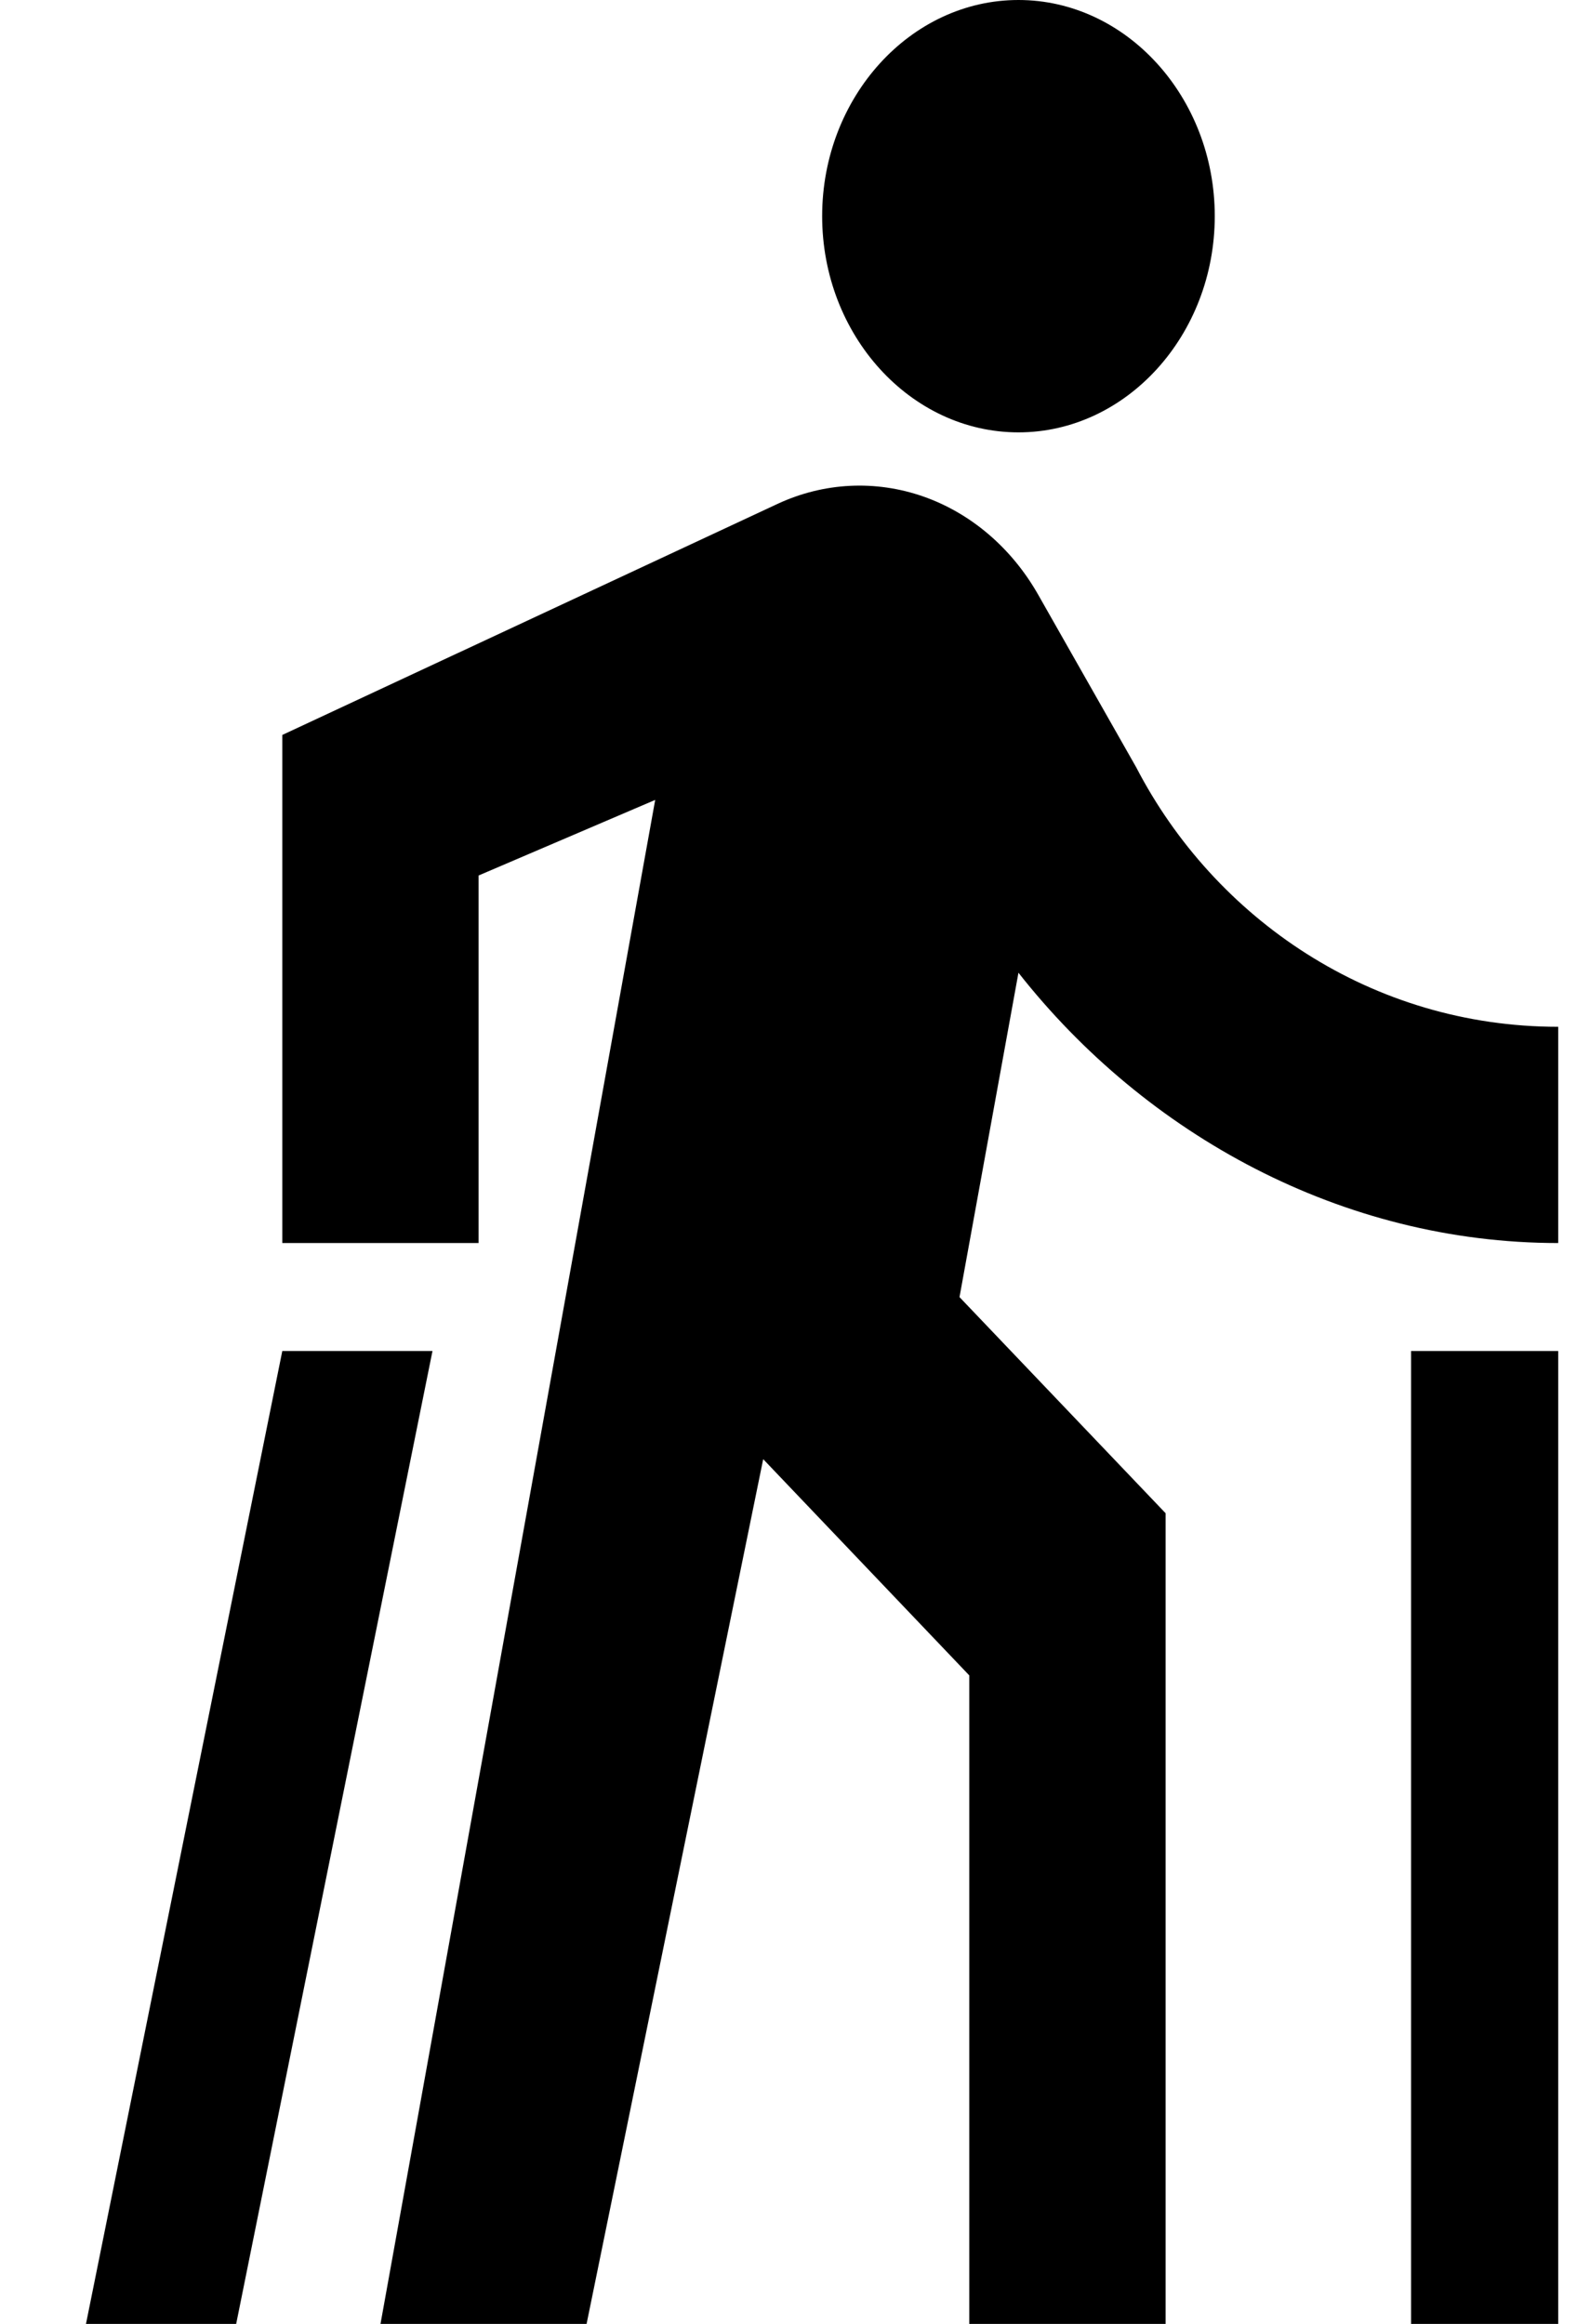 <svg width="13" height="19" viewBox="0 0 13 19" fill="none" xmlns="http://www.w3.org/2000/svg">
<path d="M12.74 19H11.537V11.046H12.74V19ZM3.536 11.046H2.308L0.703 19H1.931L3.536 11.046ZM8.327 3.535C9.209 3.535 9.932 2.74 9.932 1.767C9.932 0.795 9.209 0 8.327 0C7.444 0 6.722 0.795 6.722 1.767C6.722 2.74 7.444 3.535 8.327 3.535ZM5.357 6.54L3.111 19H4.796L6.24 11.93L7.925 13.698V19H9.53V12.372L7.845 10.605L8.327 7.953C9.37 9.279 10.975 10.163 12.74 10.163V8.395C11.216 8.395 9.932 7.512 9.29 6.274L8.487 4.86C8.27 4.479 7.937 4.195 7.548 4.059C7.158 3.923 6.737 3.944 6.361 4.118L2.308 6.009V10.163H3.913V7.158L5.357 6.54Z" fill="black"/>
</svg>
